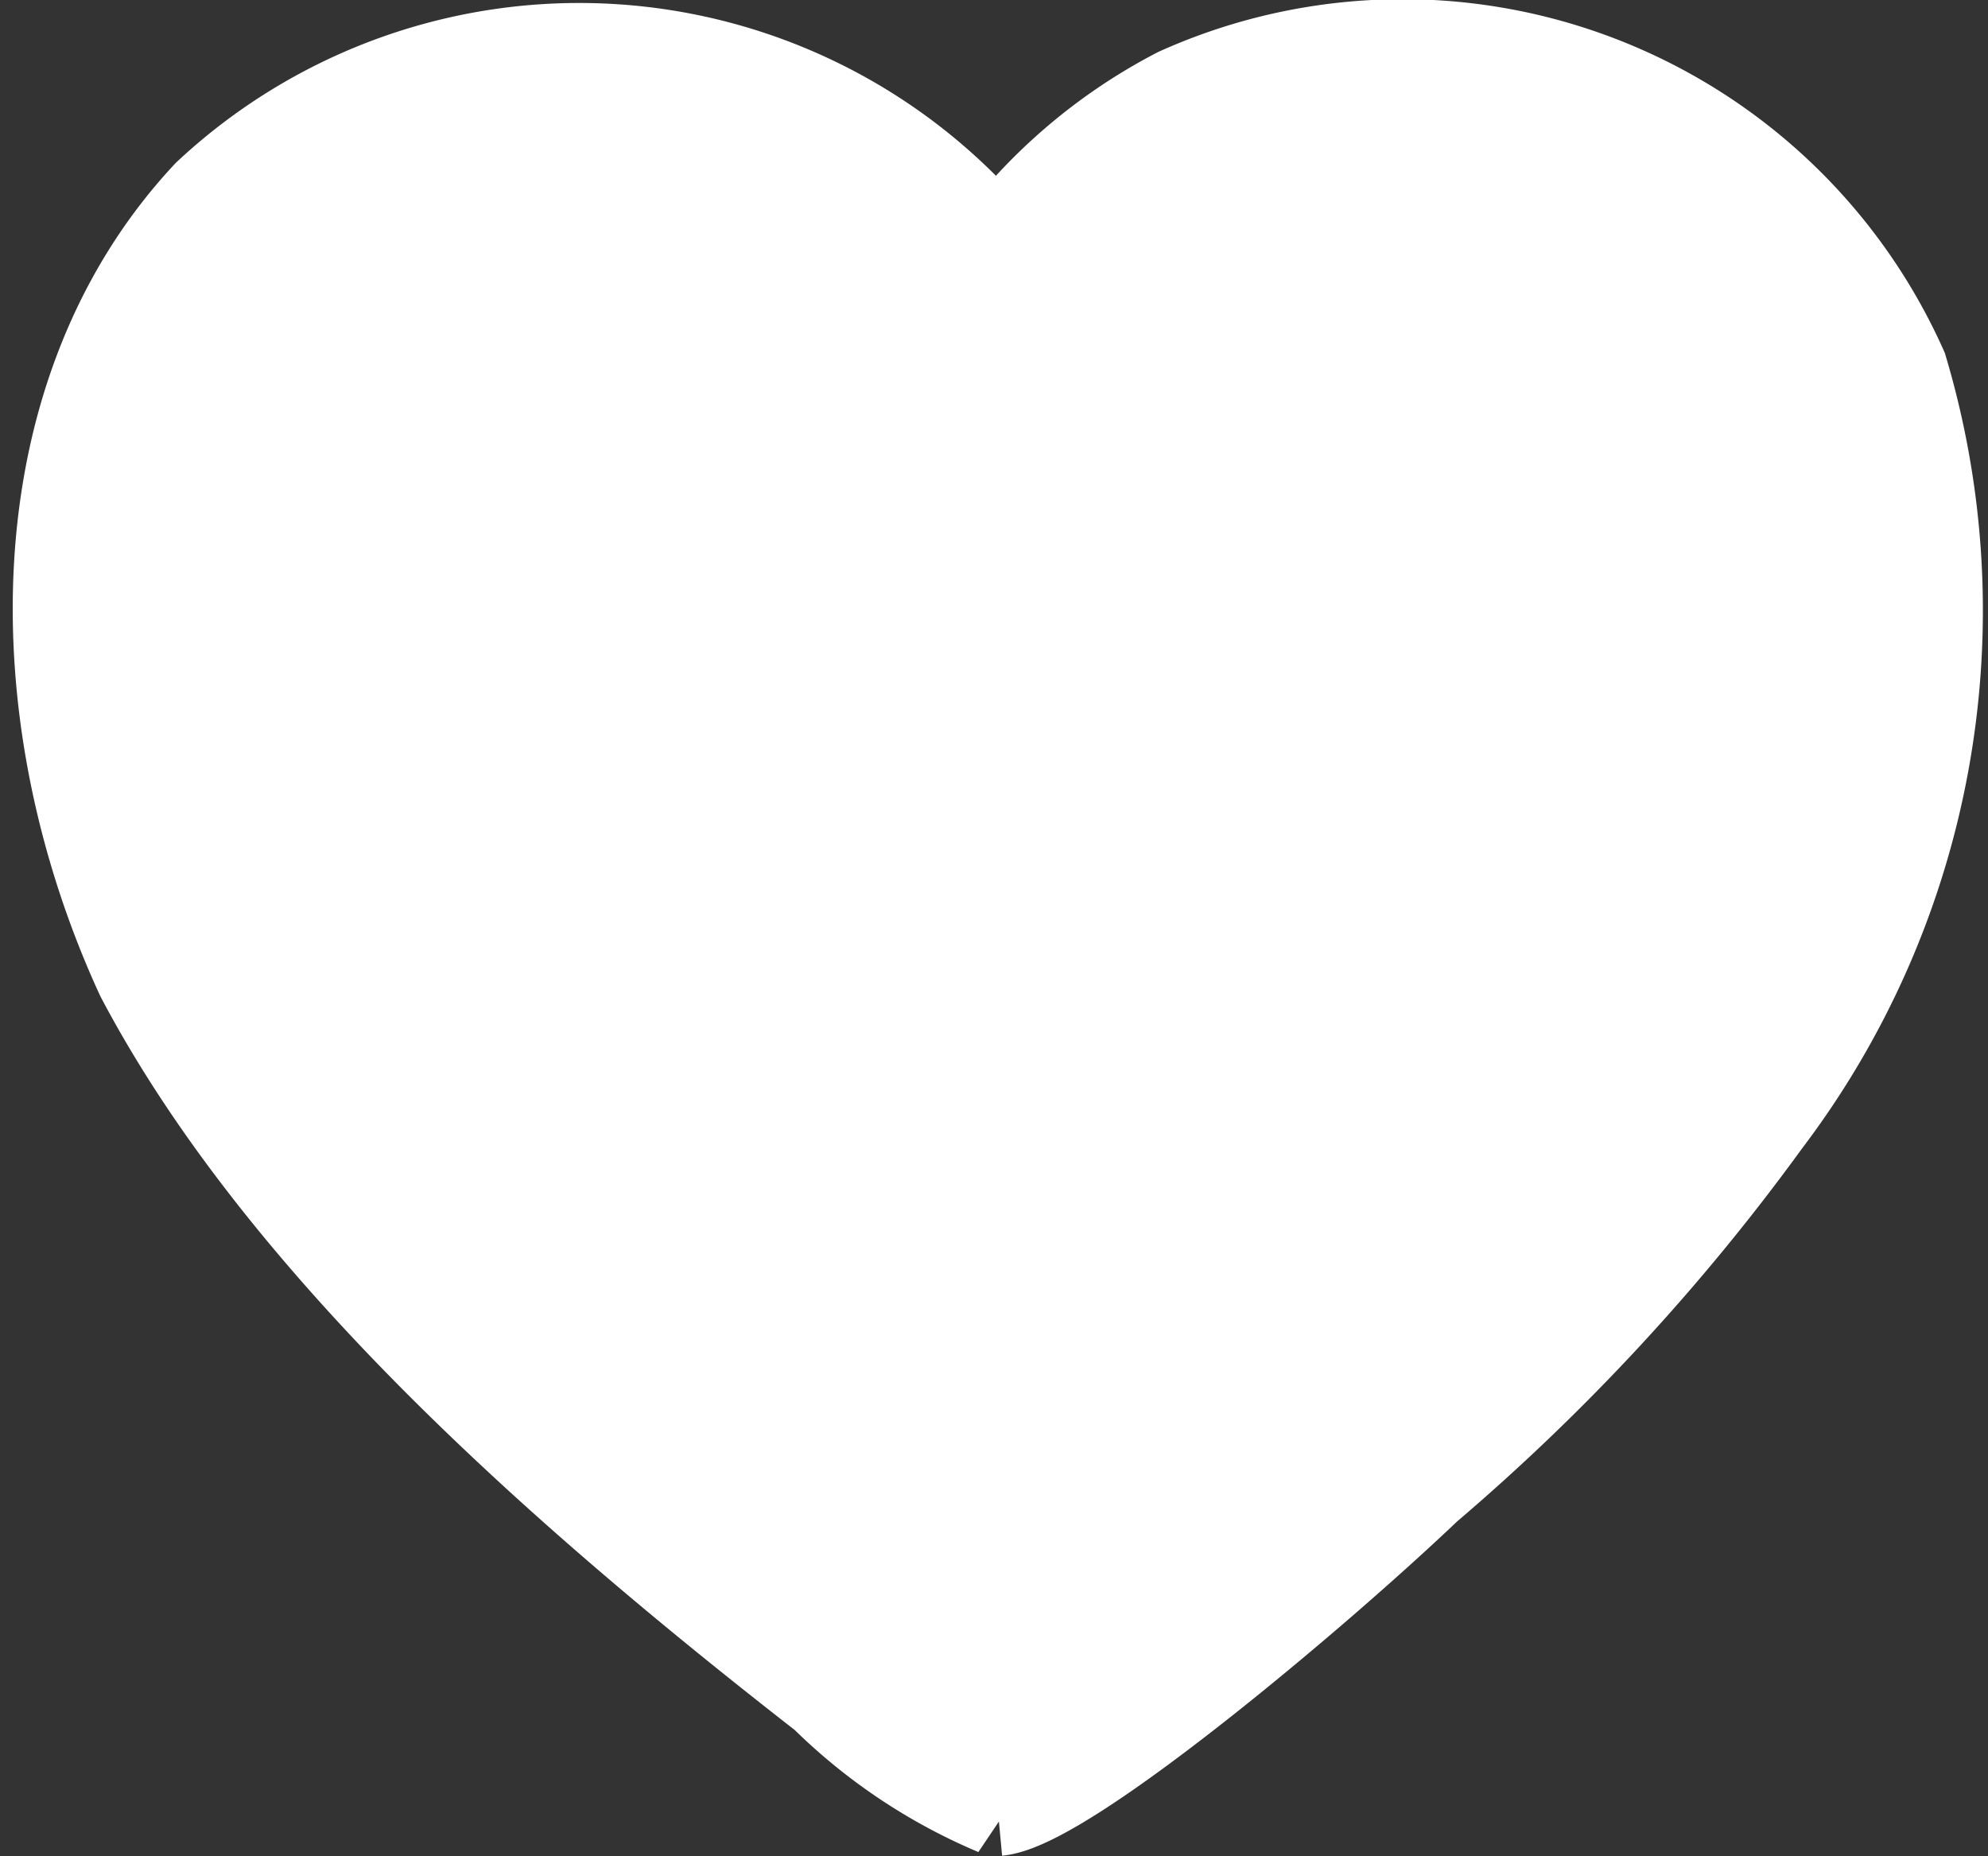 <svg xmlns="http://www.w3.org/2000/svg" width="20.167" height="18.828" viewBox="0 0 20.167 18.828">
  <rect x="0" y="0" width="20.167" height="18.828" fill="#333333" stroke="none"/>
  <path id="heart" d="M18.63,4.248a8.534,8.534,0,0,1-1.381,7.6,21.309,21.309,0,0,1-3.433,3.71c-1.129,1.076-3.657,3.2-4.326,3.263a5.485,5.485,0,0,1-1.727-1.154C5.122,15.61,2.279,13.111.838,10.38-.371,7.757-.374,4.513,1.508,2.5a5.474,5.474,0,0,1,7.982.54,5.425,5.425,0,0,1,1.849-1.569A5.51,5.51,0,0,1,18.63,4.248Z" transform="translate(0.629 -0.494)" fill="#fff" stroke="#fff" stroke-width="1"/>
</svg>
